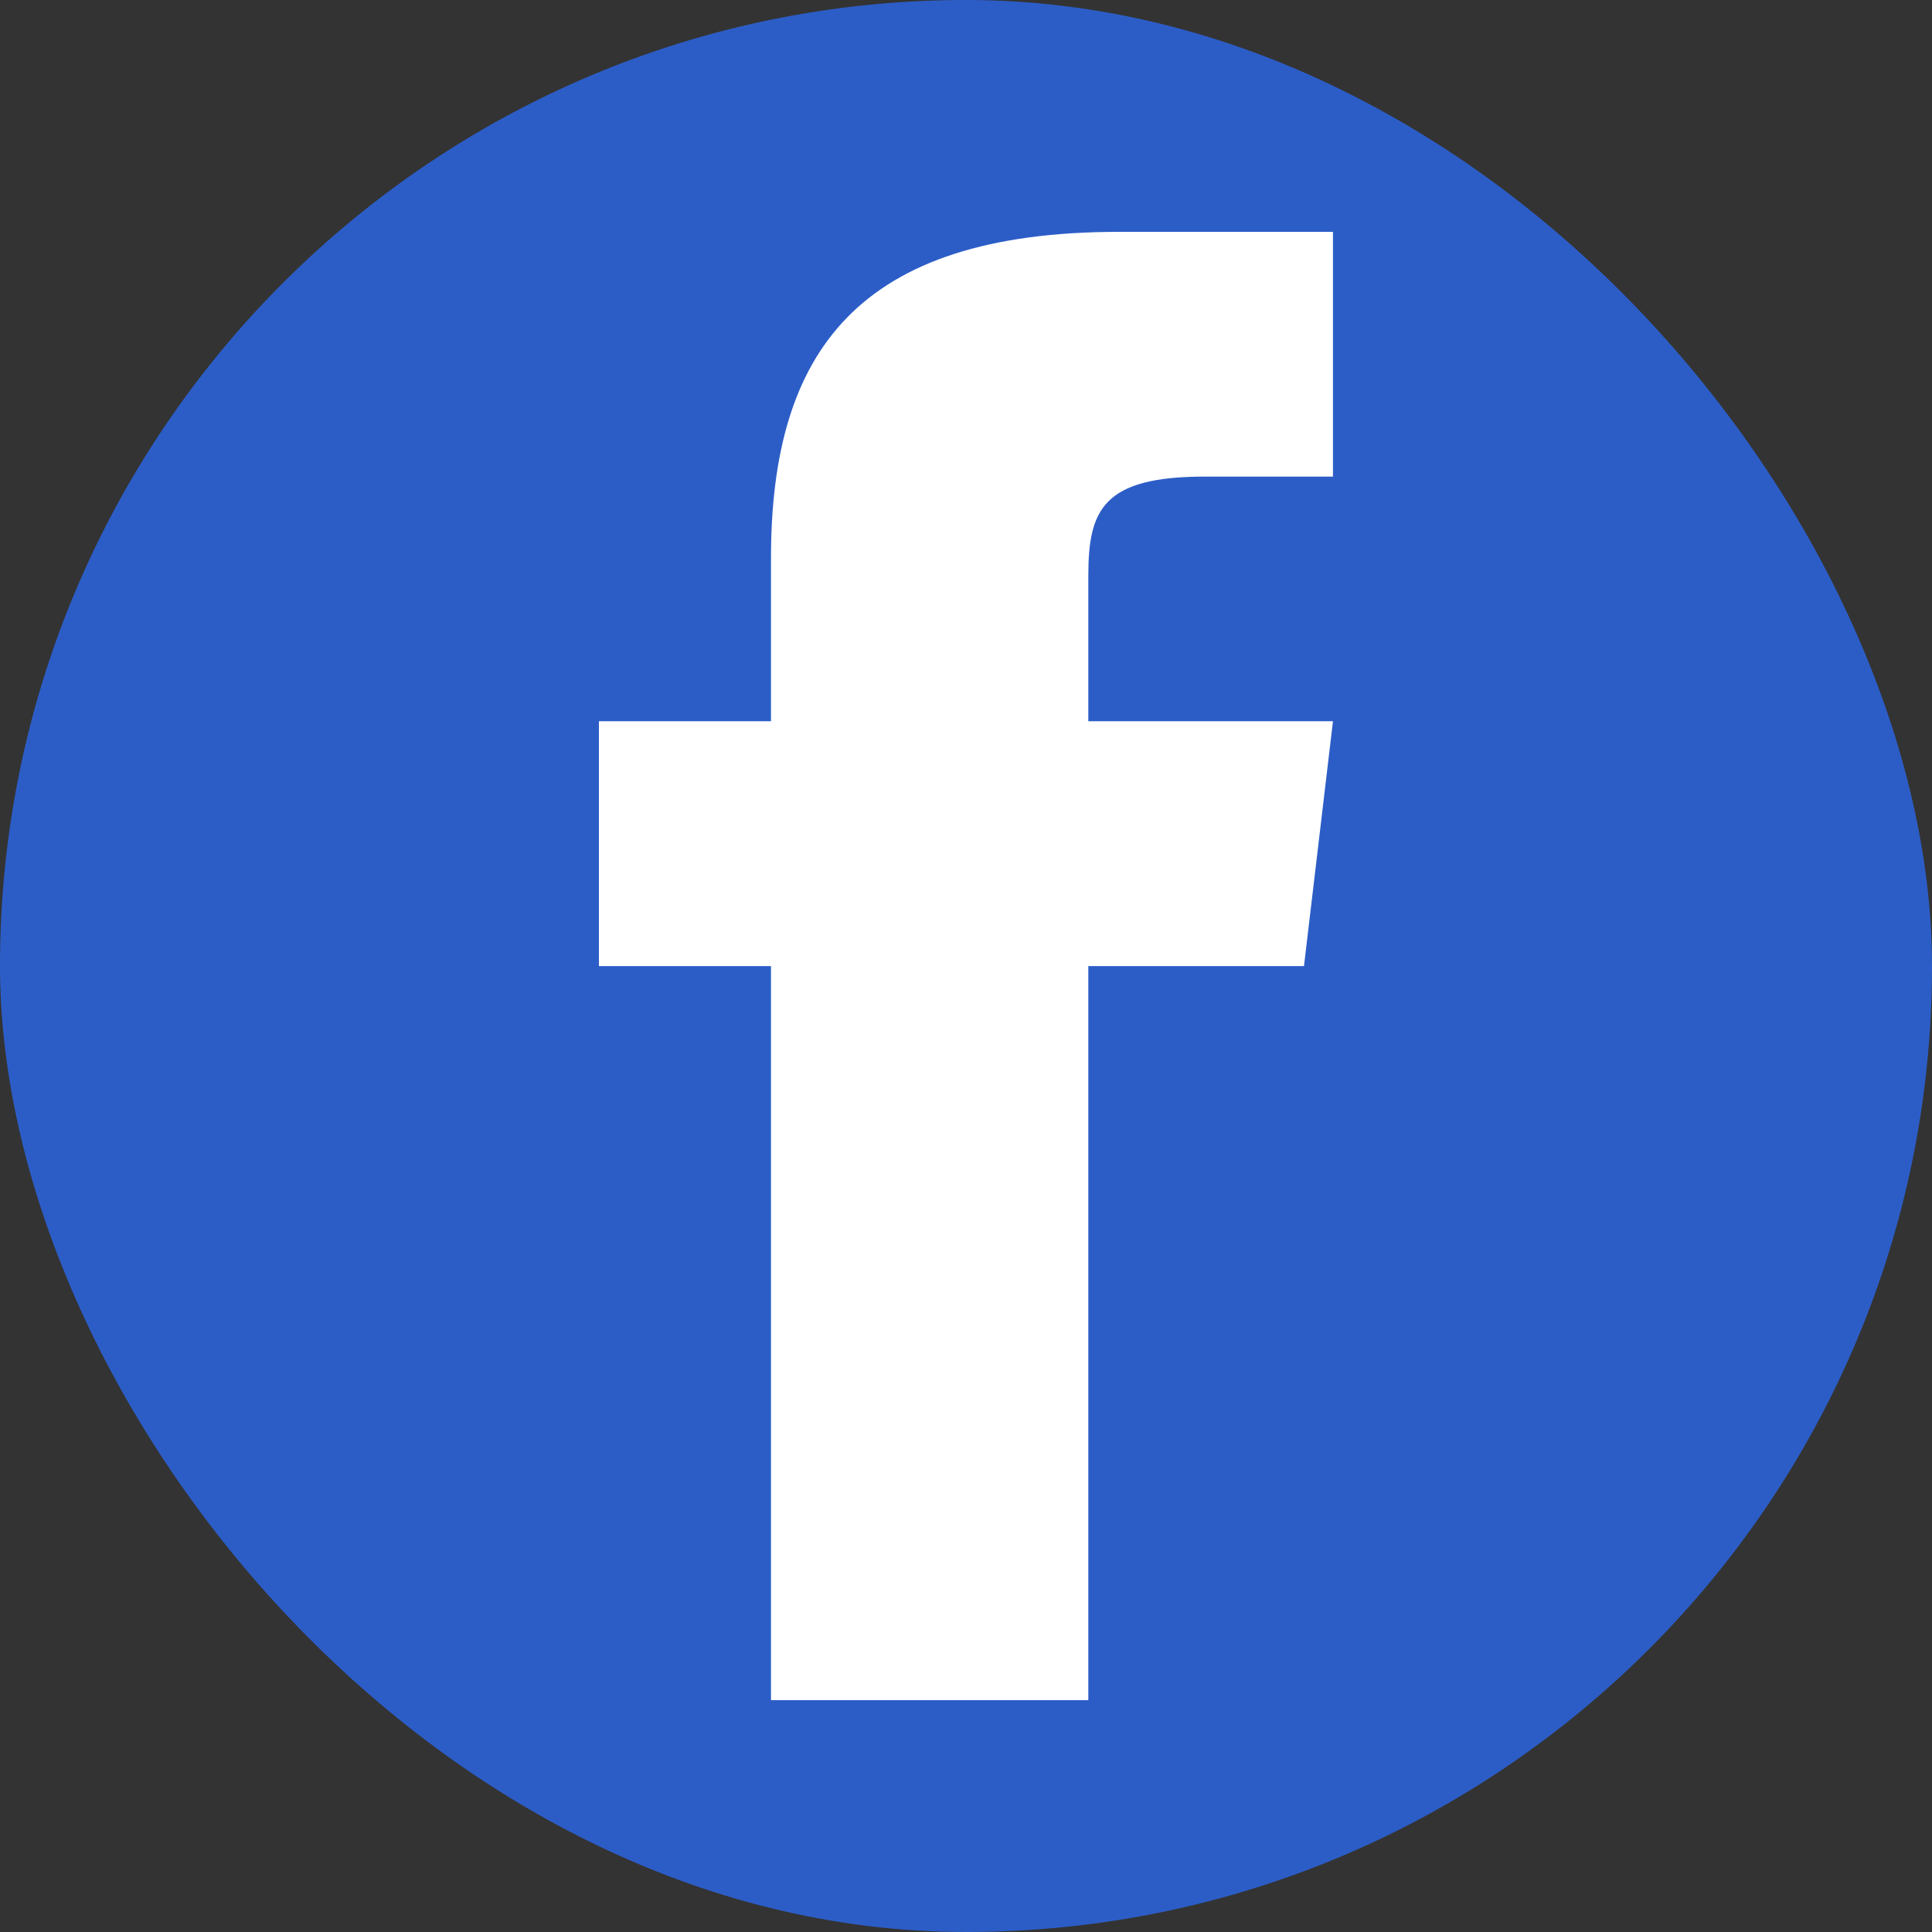 <svg xmlns="http://www.w3.org/2000/svg" viewBox="0 0 500 500"><rect x="0" y="0" width="500" height="500" fill="#333333" stroke="none"/><g transform="translate(0 -552.362)"><rect height="500" rx="250" ry="250" width="500" y="552.362" fill="#2c5dc7" fill-opacity="1" stroke="none" class="fill-45619d"></rect><path d="M289.688 60c-67.785 0-90.157 31.1-90.157 84.438v42.218H155v63.375h44.531V440h82.125V250.031h55.813l7.5-63.375h-63.313V149c0-17.02 3.735-25.656 30.156-25.656h33.157V60h-55.281z" transform="translate(0 552.362)" fill="#ffffff" fill-opacity="1" stroke="none" class="fill-ffffff"></path></g></svg>